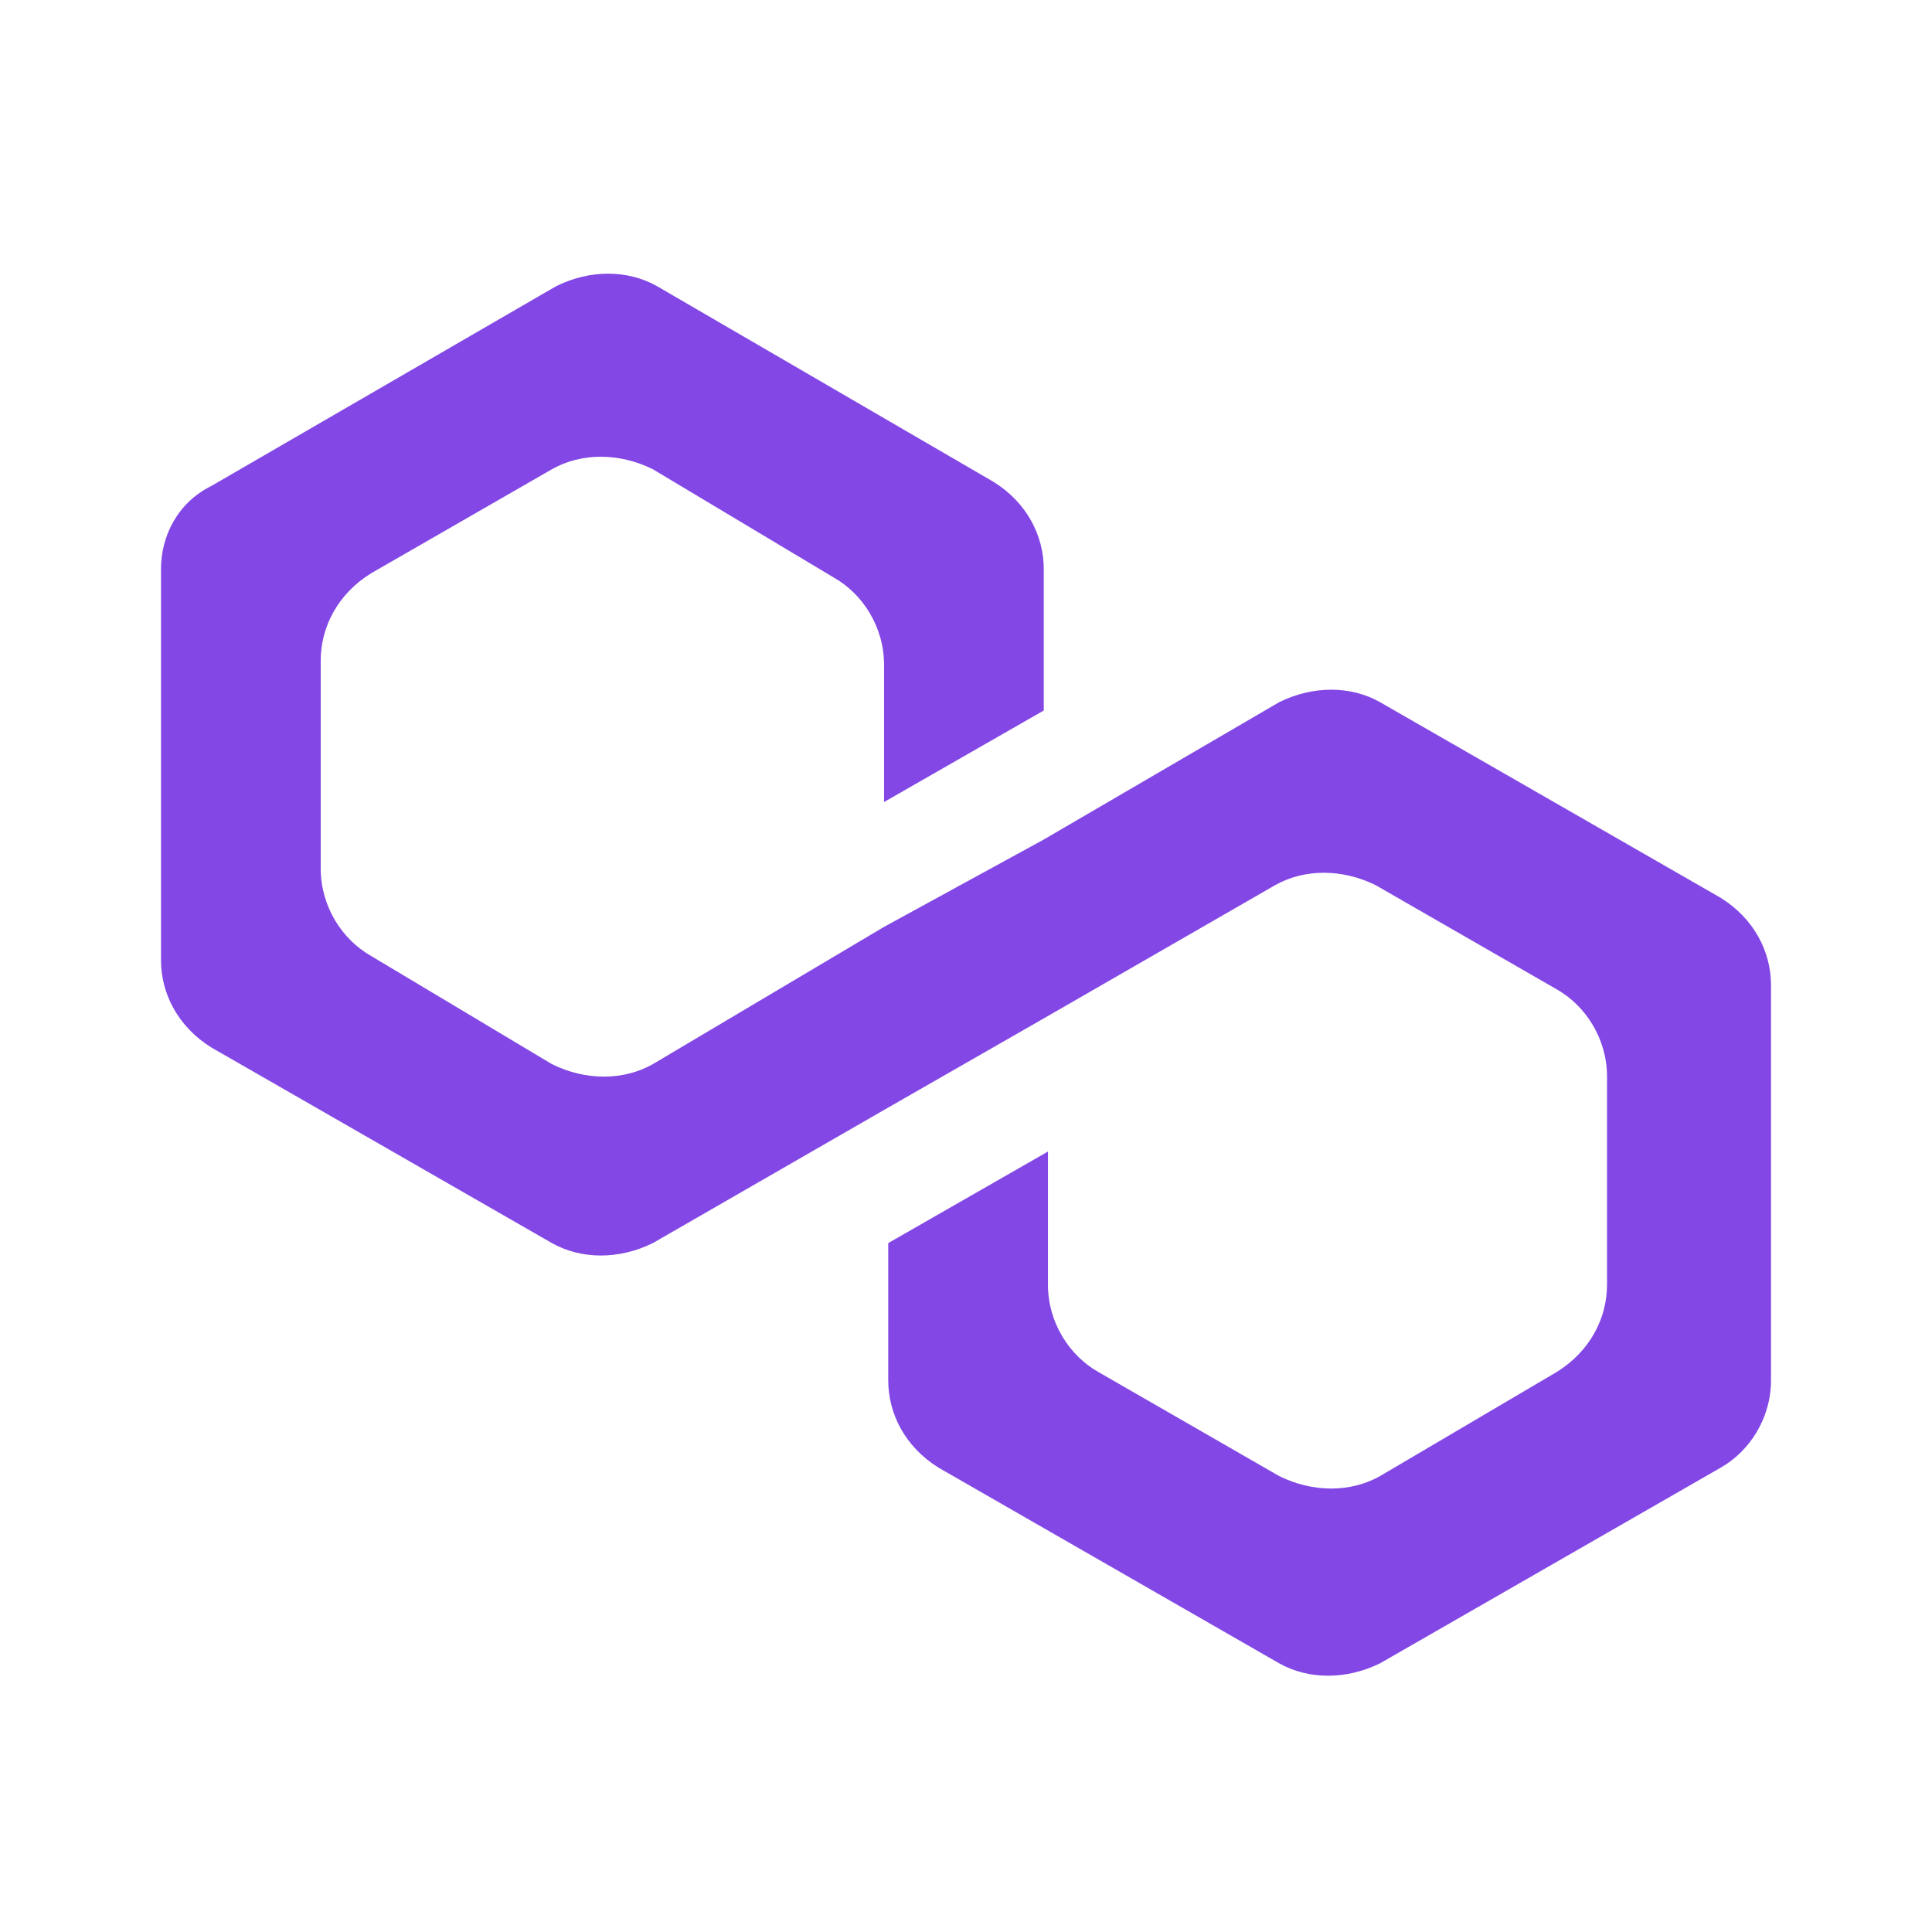<svg width="24" height="24" viewBox="0 0 24 24" fill="none" xmlns="http://www.w3.org/2000/svg">
<path d="M17.144 8.723C16.778 8.516 16.308 8.516 15.89 8.723L12.966 10.429L10.982 11.514L8.11 13.219C7.744 13.426 7.274 13.426 6.856 13.219L4.611 11.876C4.245 11.669 3.984 11.255 3.984 10.79V8.206C3.984 7.793 4.193 7.379 4.611 7.121L6.856 5.829C7.222 5.622 7.692 5.622 8.11 5.829L10.355 7.173C10.721 7.379 10.982 7.793 10.982 8.258V9.963L12.966 8.826V7.069C12.966 6.656 12.757 6.242 12.339 5.984L8.162 3.555C7.796 3.348 7.326 3.348 6.909 3.555L2.627 6.036C2.209 6.242 2 6.656 2 7.069V11.927C2 12.341 2.209 12.754 2.627 13.013L6.856 15.442C7.222 15.648 7.692 15.648 8.11 15.442L10.982 13.788L12.966 12.651L15.838 10.997C16.204 10.79 16.674 10.79 17.091 10.997L19.337 12.289C19.702 12.496 19.963 12.909 19.963 13.374V15.959C19.963 16.372 19.755 16.785 19.337 17.044L17.144 18.336C16.778 18.543 16.308 18.543 15.89 18.336L13.645 17.044C13.279 16.837 13.018 16.424 13.018 15.959V14.305L11.034 15.442V17.147C11.034 17.561 11.243 17.974 11.661 18.233L15.89 20.662C16.256 20.868 16.726 20.868 17.144 20.662L21.373 18.233C21.739 18.026 22 17.612 22 17.147V12.237C22 11.824 21.791 11.411 21.373 11.152L17.144 8.723Z" fill="#8247E5"/>
</svg>
